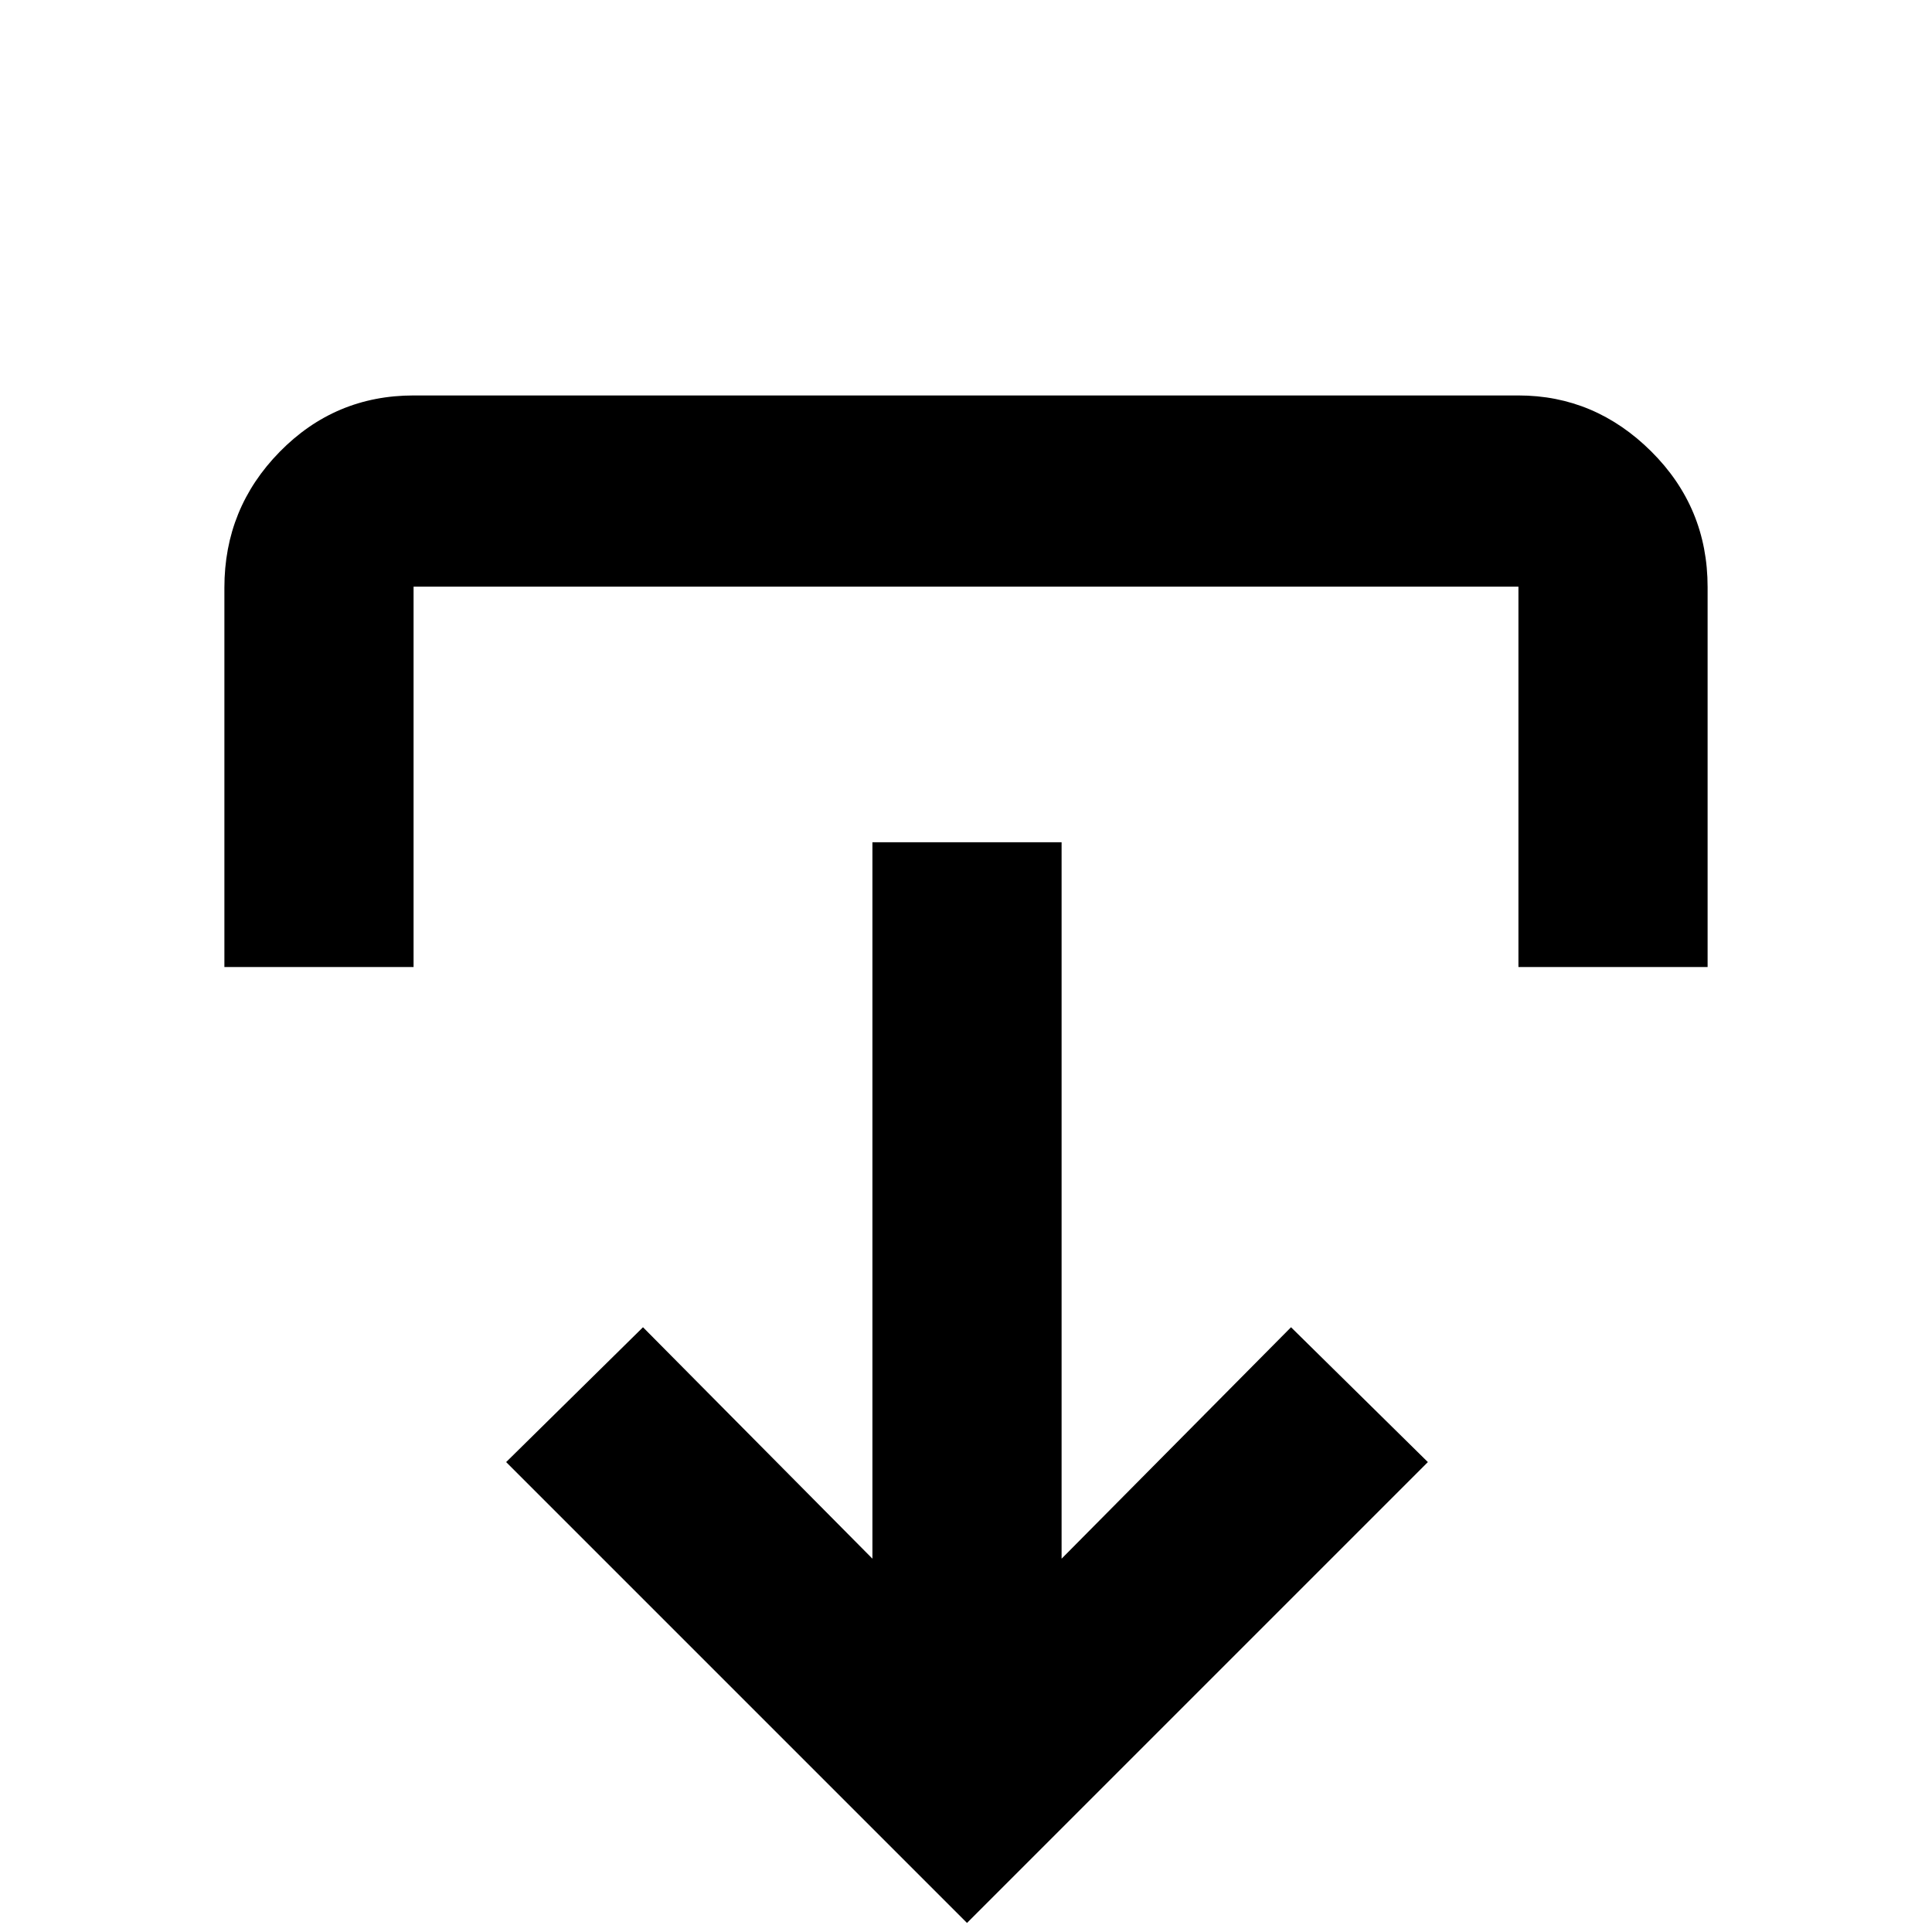 <?xml version="1.0" encoding="UTF-8" standalone="no"?>
<svg
   height="48"
   width="48"
   version="1.1"
   id="svg4"
   sodipodi:docname="SCMCollection.svg"
   xml:space="preserve"
   inkscape:version="1.4 (86a8ad7, 2024-10-11)"
   inkscape:export-batch-path="Export"
   inkscape:export-batch-name=""
   xmlns:inkscape="http://www.inkscape.org/namespaces/inkscape"
   xmlns:sodipodi="http://sodipodi.sourceforge.net/DTD/sodipodi-0.dtd"
   xmlns="http://www.w3.org/2000/svg"
   xmlns:svg="http://www.w3.org/2000/svg"><defs
     id="defs8" /><sodipodi:namedview
     id="namedview6"
     pagecolor="#ffffff"
     bordercolor="#666666"
     borderopacity="1.0"
     inkscape:showpageshadow="2"
     inkscape:pageopacity="0.0"
     inkscape:pagecheckerboard="0"
     inkscape:deskcolor="#d1d1d1"
     showgrid="false"
     inkscape:zoom="1"
     inkscape:cx="570"
     inkscape:cy="160"
     inkscape:window-width="2560"
     inkscape:window-height="1377"
     inkscape:window-x="-8"
     inkscape:window-y="-8"
     inkscape:window-maximized="1"
     inkscape:current-layer="layer1"
     showguides="true"><inkscape:page
       x="0"
       y="0"
       width="48"
       height="48"
       id="page11"
       margin="0"
       bleed="0"
       inkscape:label="ExportFromBin" /></sodipodi:namedview><path
     d="m 5.575,24.025 v -9.426 c 0,-1.316 0.458,-2.44 1.374,-3.374 0.916,-0.933 2.025,-1.4 3.326,-1.4 h 27.45 c 1.267,0 2.367,0.464 3.3,1.391 0.933,0.928 1.4,2.05 1.4,3.369 v 9.44 h -4.7 v -9.45 h -27.45 v 9.45 z"
     id="path642"
     style="stroke-width:0.05" /><path
     d="m 26.375,20.925 v 17.8 l 5.7,-5.75 3.4,3.35 -11.45,11.45 -11.45,-11.45 3.4,-3.35 5.7,5.75 V 25.949 20.925 Z"
     id="path2-7"
     style="stroke-width:0.05" /></svg>
